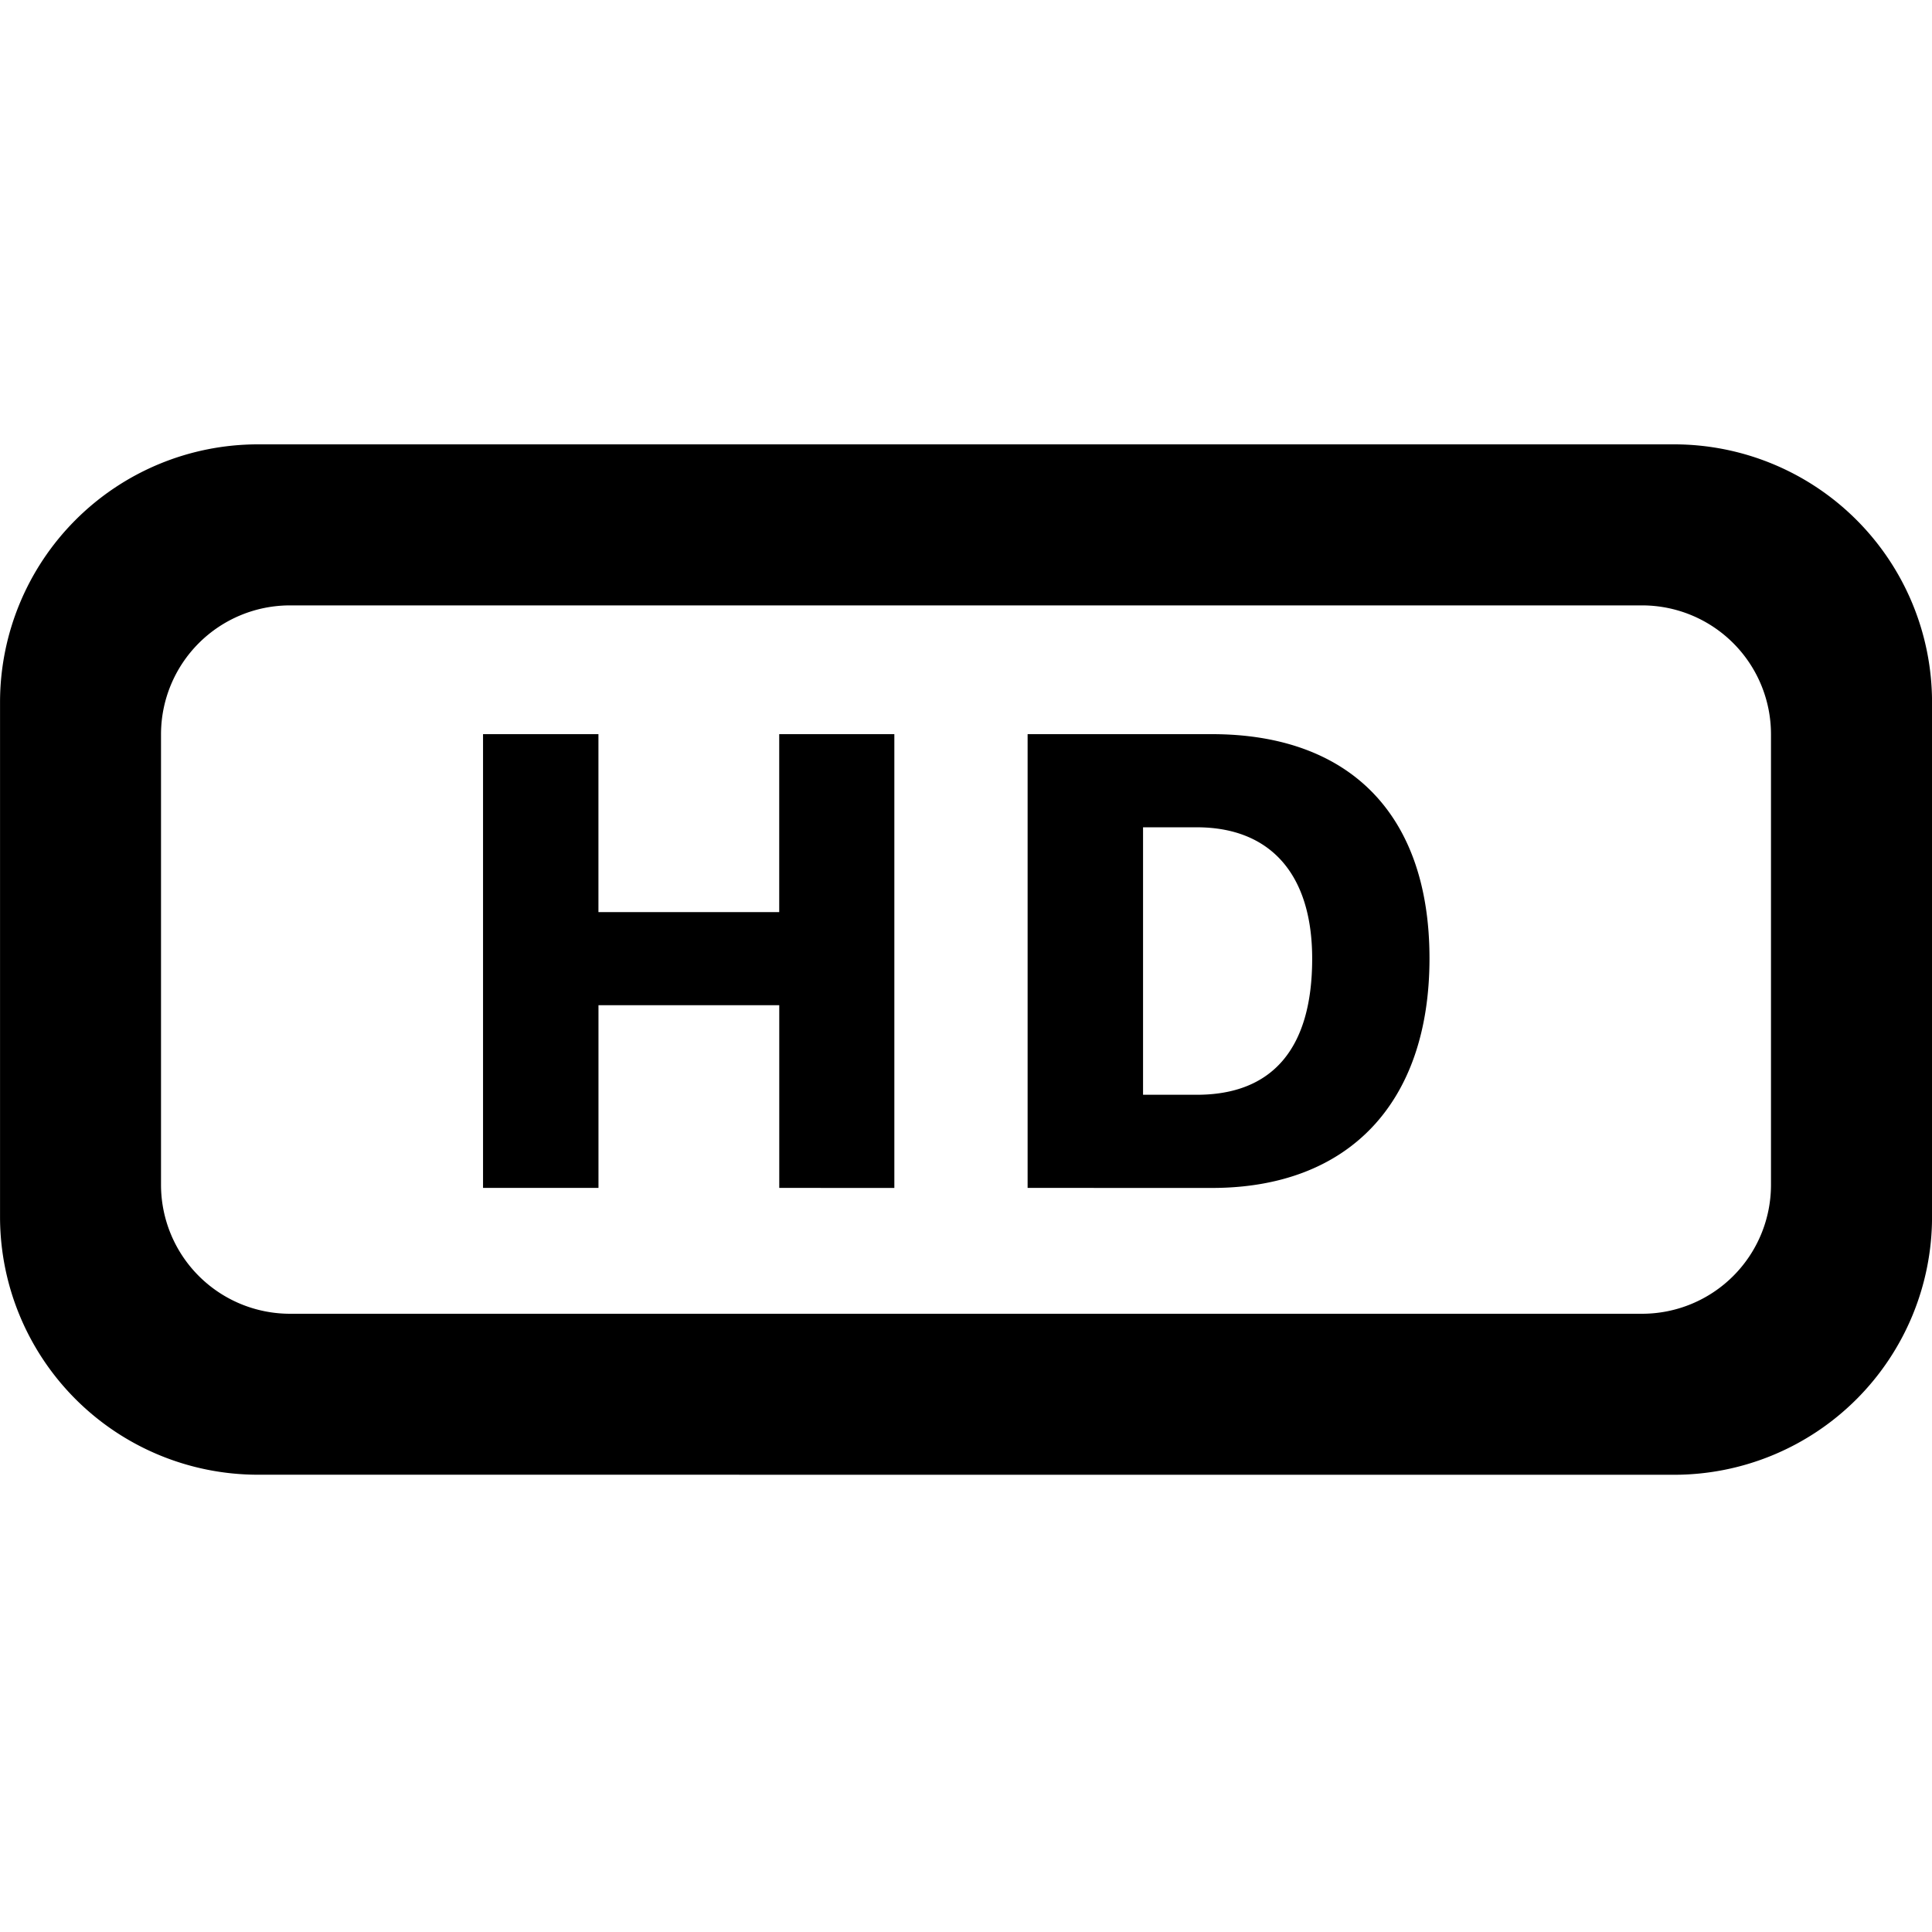 <svg xmlns="http://www.w3.org/2000/svg" xmlns:xlink="http://www.w3.org/1999/xlink" width="100" height="100" viewBox="0 0 100 100"><defs><clipPath id="b"><rect width="100" height="100"/></clipPath></defs><g id="a" clip-path="url(#b)"><path d="M-11036.668-134.669A13.35,13.35,0,0,1-11050-148v-26.663A13.35,13.35,0,0,1-11036.668-188h73.33A13.351,13.351,0,0,1-10950-174.666V-148a13.351,13.351,0,0,1-13.338,13.334Zm-5-38.333v23.331A6.677,6.677,0,0,0-11035-143h70a6.672,6.672,0,0,0,6.664-6.669V-173a6.671,6.671,0,0,0-6.664-6.665h-70A6.676,6.676,0,0,0-11041.668-173Zm44.855,23.488V-173h9.539c7.094,0,11.262,4.118,11.262,11.605s-4.184,11.883-11.262,11.883Zm5.975-4.821h2.783c3.885,0,5.971-2.357,5.971-7.044,0-4.414-2.2-6.8-5.971-6.8h-2.783Zm-18.83,4.821v-9.456h-9.357v9.456H-11025V-173h5.973v9.211h9.357V-173h5.959v23.488Z" transform="translate(11050.002 211)"/></g></svg>